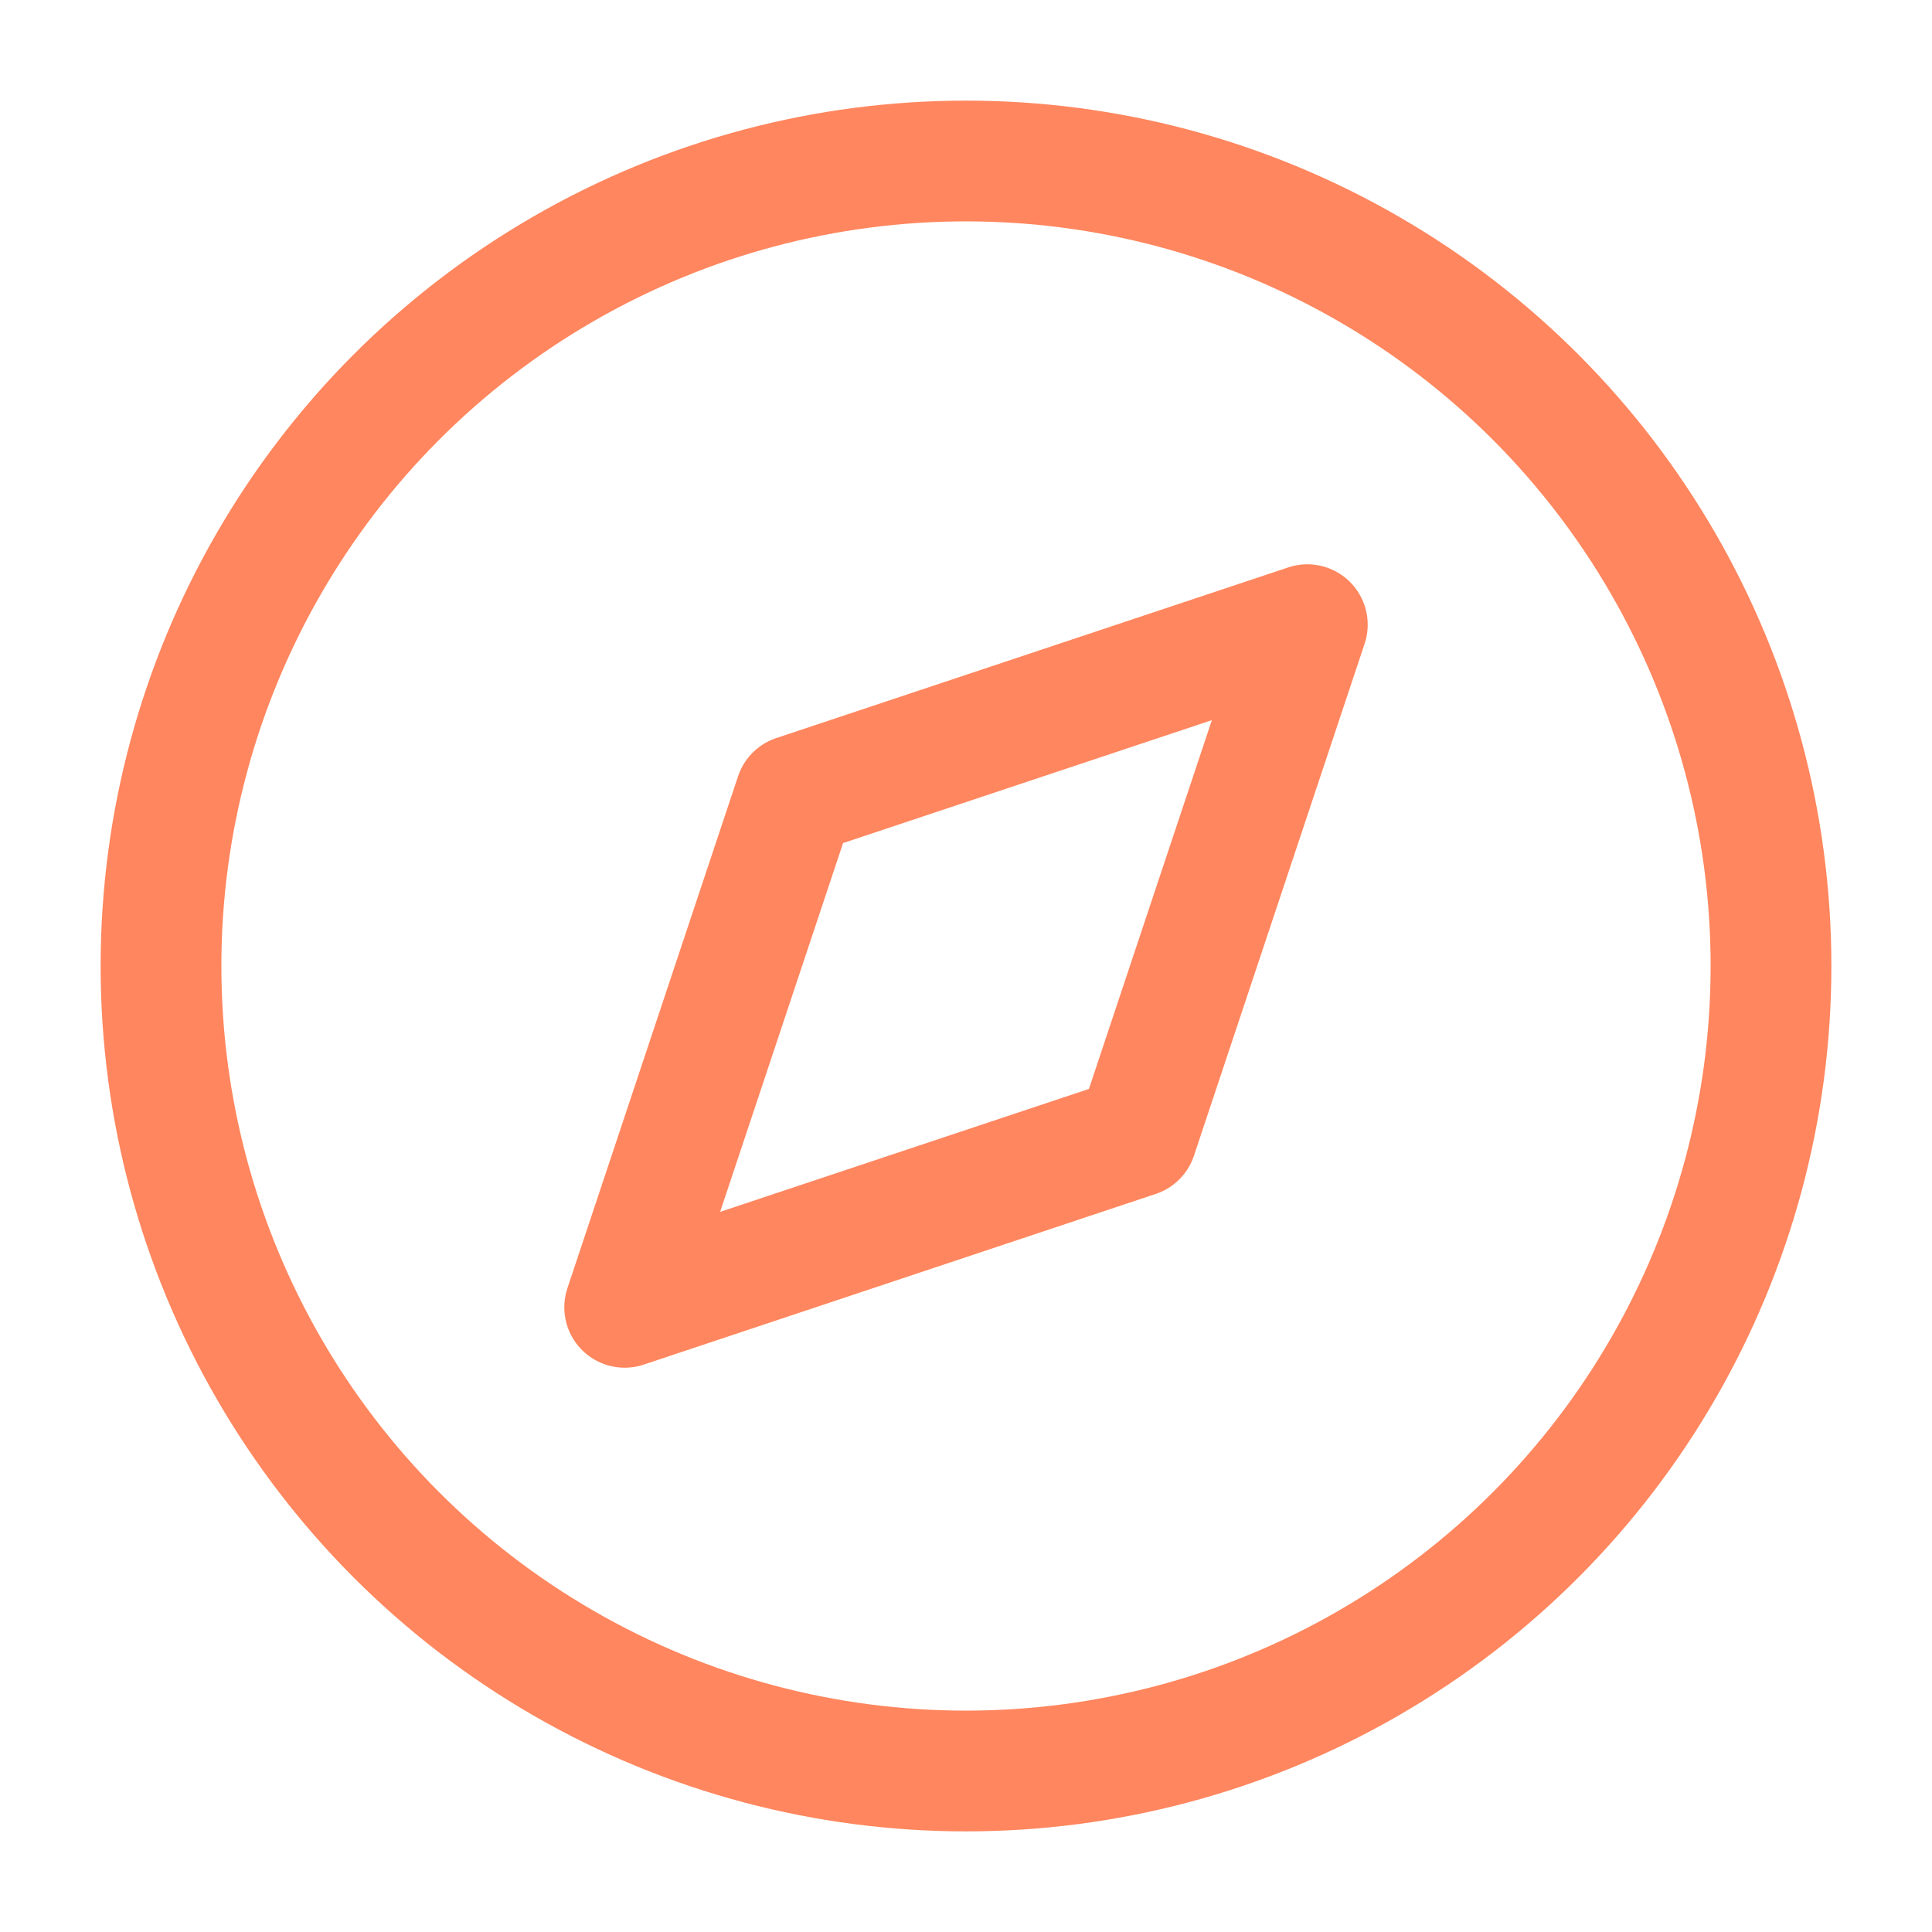 <svg xmlns="http://www.w3.org/2000/svg" width="100" height="100" viewBox="0 0 24 24" fill="none" stroke="#FF865E" stroke-width="1.5" stroke-linecap="round" stroke-linejoin="round" class="feather feather-compass"><circle cx="12" cy="12" r="10"></circle><polygon points="16.24 7.76 14.12 14.12 7.76 16.24 9.88 9.88 16.24 7.76"></polygon></svg>
